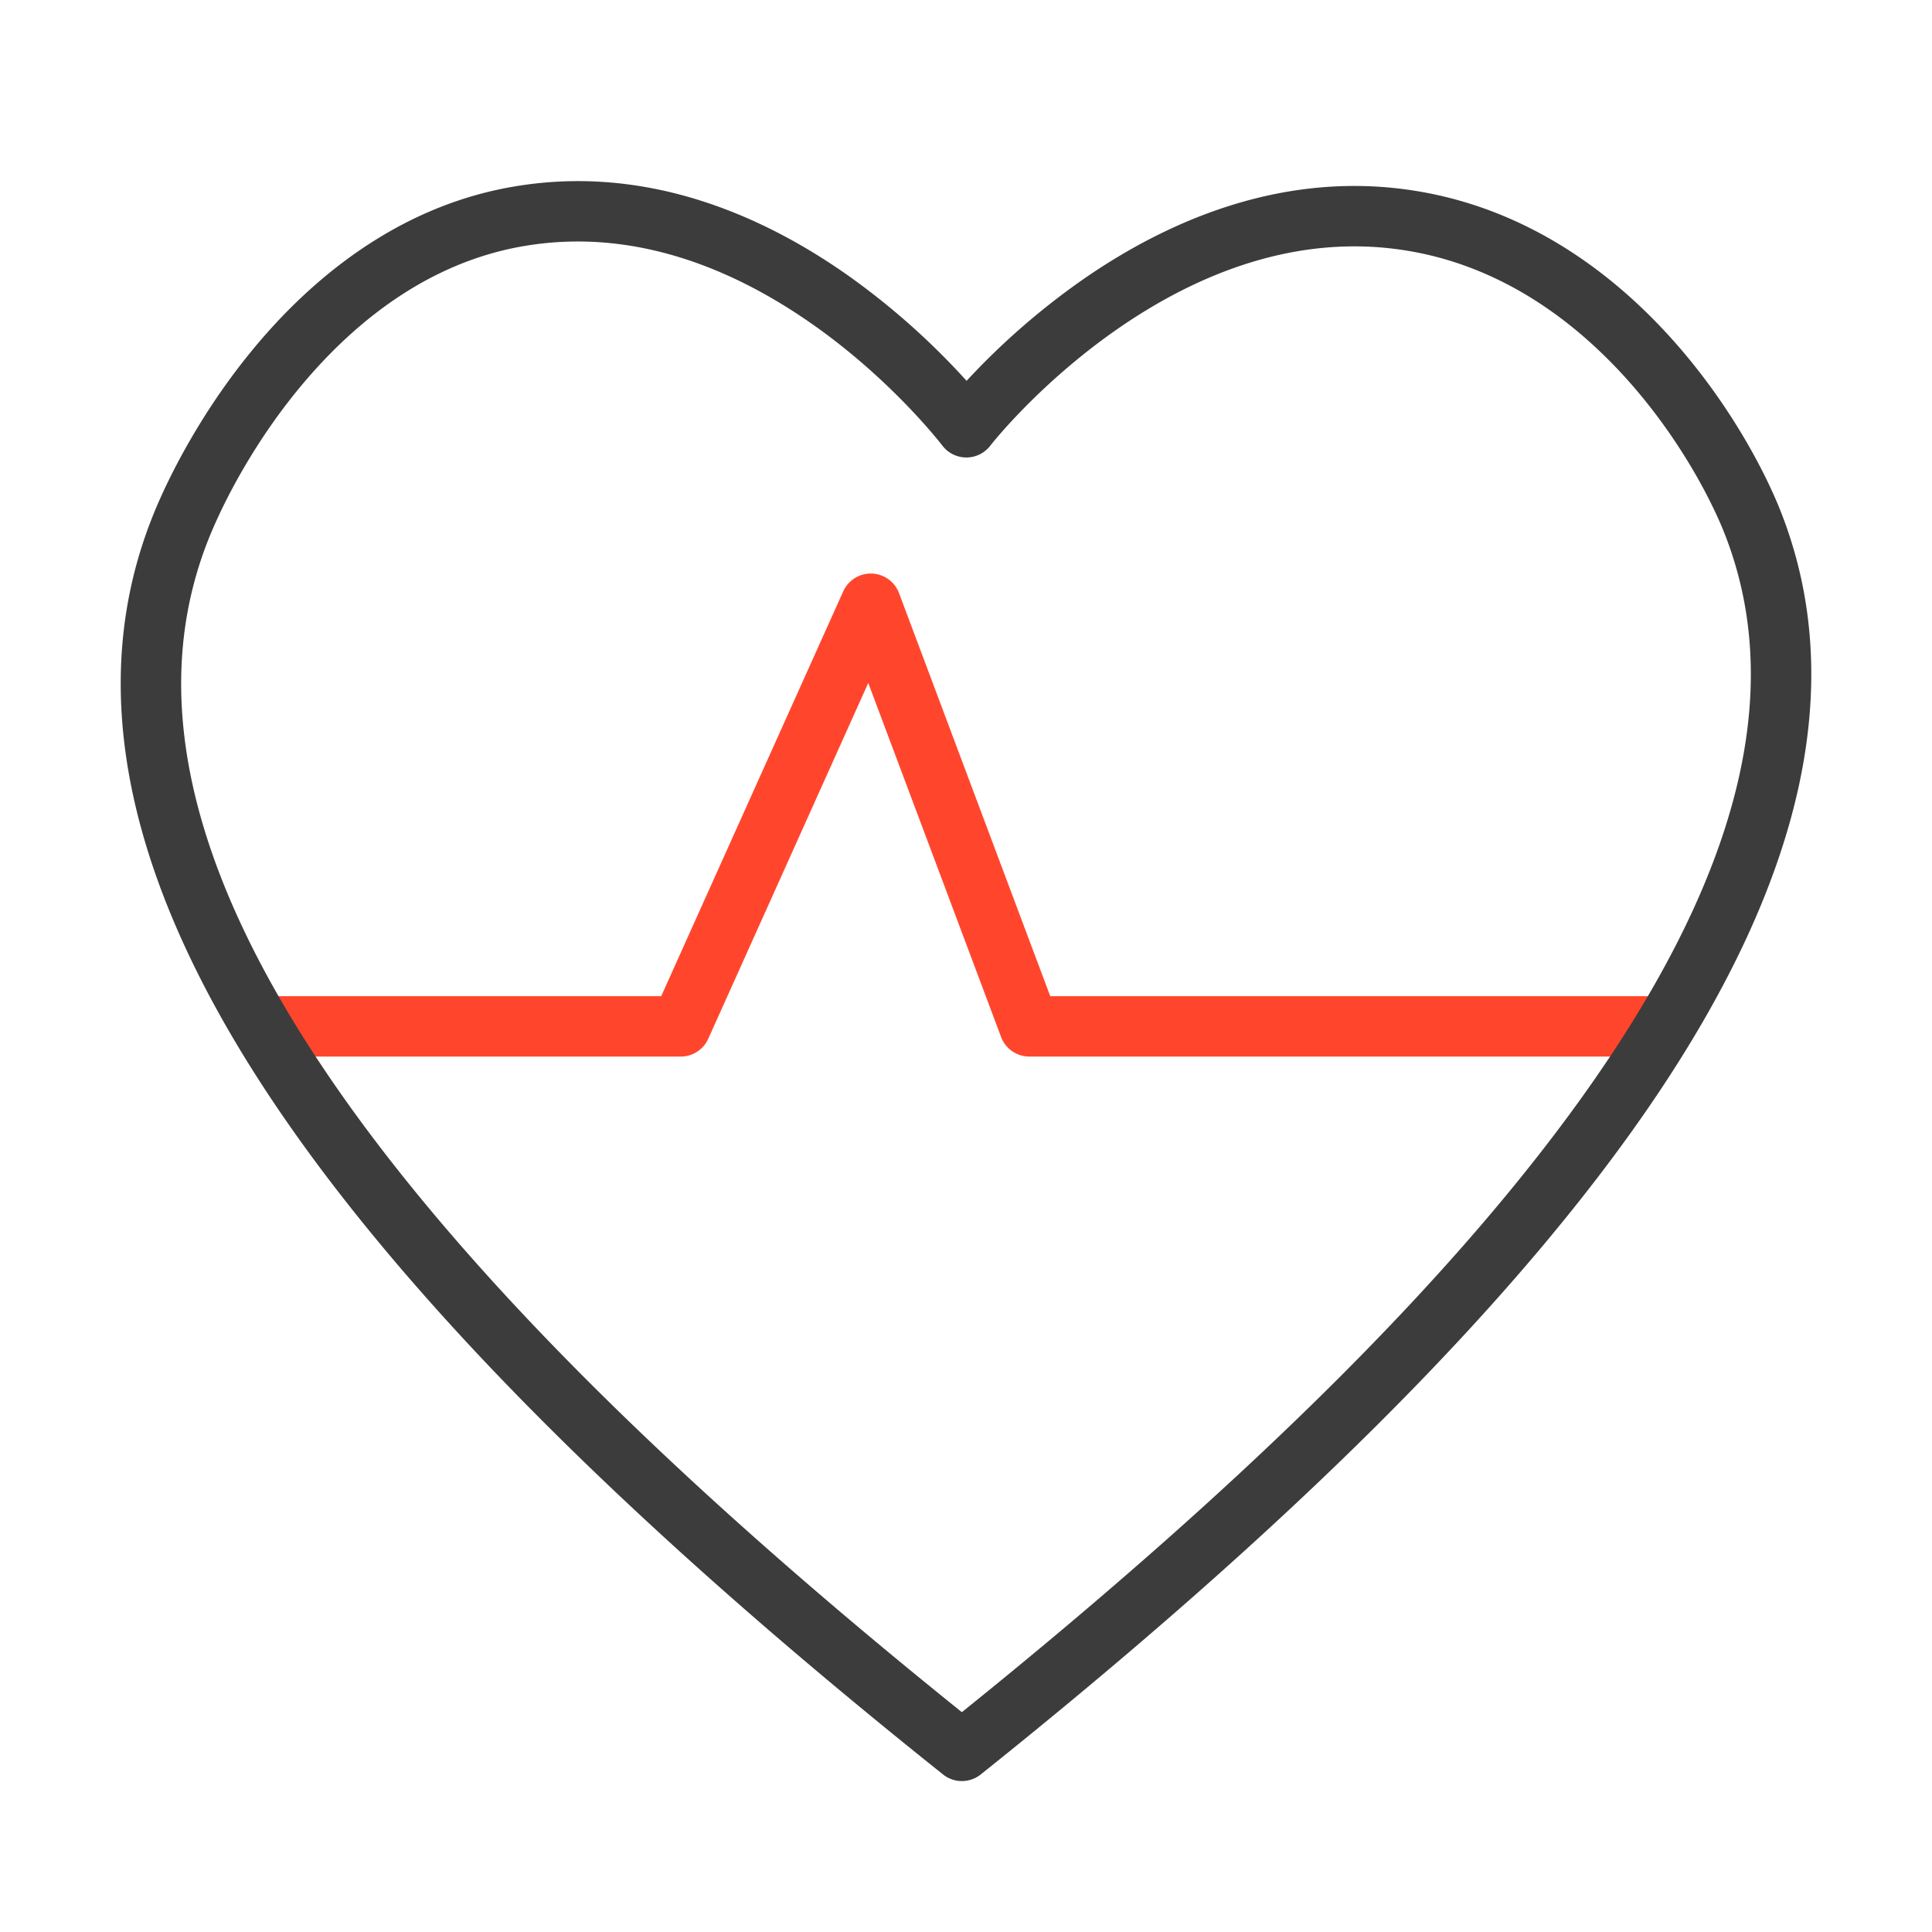 <svg xmlns="http://www.w3.org/2000/svg" width="64" height="64" fill="none" viewBox="0 0 64 64">
  <g fill-rule="evenodd" class="health" clip-rule="evenodd">
    <path fill="#FF462D" d="M28.877 19a1 1 0 0 1 .905.649L34.791 33H54.5a1 1 0 1 1 0 2H34.099a1 1 0 0 1-.937-.649l-4.4-11.727-5.3 11.786a1 1 0 0 1-.913.59H9a1 1 0 1 1 0-2h12.903l6.03-13.41a1 1 0 0 1 .944-.59Z" class="secondary"/>
    <path fill="#3D3C3C" d="M26.92 10.746c-2.519-1.771-5.838-3.222-9.536-2.599h-.002c-2.845.475-5.147 2.122-6.91 4.063-1.765 1.943-2.933 4.12-3.506 5.506-2.077 5.042-.777 10.883 3.682 17.575 4.36 6.545 11.63 13.721 21.215 21.427 9.587-7.721 16.929-14.955 21.361-21.553 4.536-6.75 5.9-12.635 3.835-17.663-.576-1.376-1.742-3.454-3.5-5.301-1.758-1.846-4.06-3.415-6.918-3.892-3.692-.618-7.015.798-9.536 2.529-2.517 1.727-4.118 3.69-4.301 3.927a1 1 0 0 1-1.584 0c-.191-.248-1.787-2.253-4.3-4.02Zm5.1 1.87a24.15 24.15 0 0 0-3.95-3.506c-2.735-1.924-6.59-3.68-11.017-2.935-3.431.572-6.11 2.542-8.062 4.69-1.95 2.148-3.232 4.535-3.874 6.087v.001C2.672 22.89 4.36 29.463 8.984 36.4 13.61 43.343 21.29 50.84 31.24 58.782a1 1 0 0 0 1.248-.001c9.949-7.954 17.699-15.508 22.397-22.5 4.69-6.982 6.463-13.605 4.022-19.542l-.002-.005c-.653-1.563-1.944-3.86-3.898-5.912-1.959-2.057-4.63-3.917-8.036-4.486-4.407-.738-8.258.973-10.998 2.853a23.938 23.938 0 0 0-3.954 3.427Z" class="primary"/>
  </g>
</svg>
